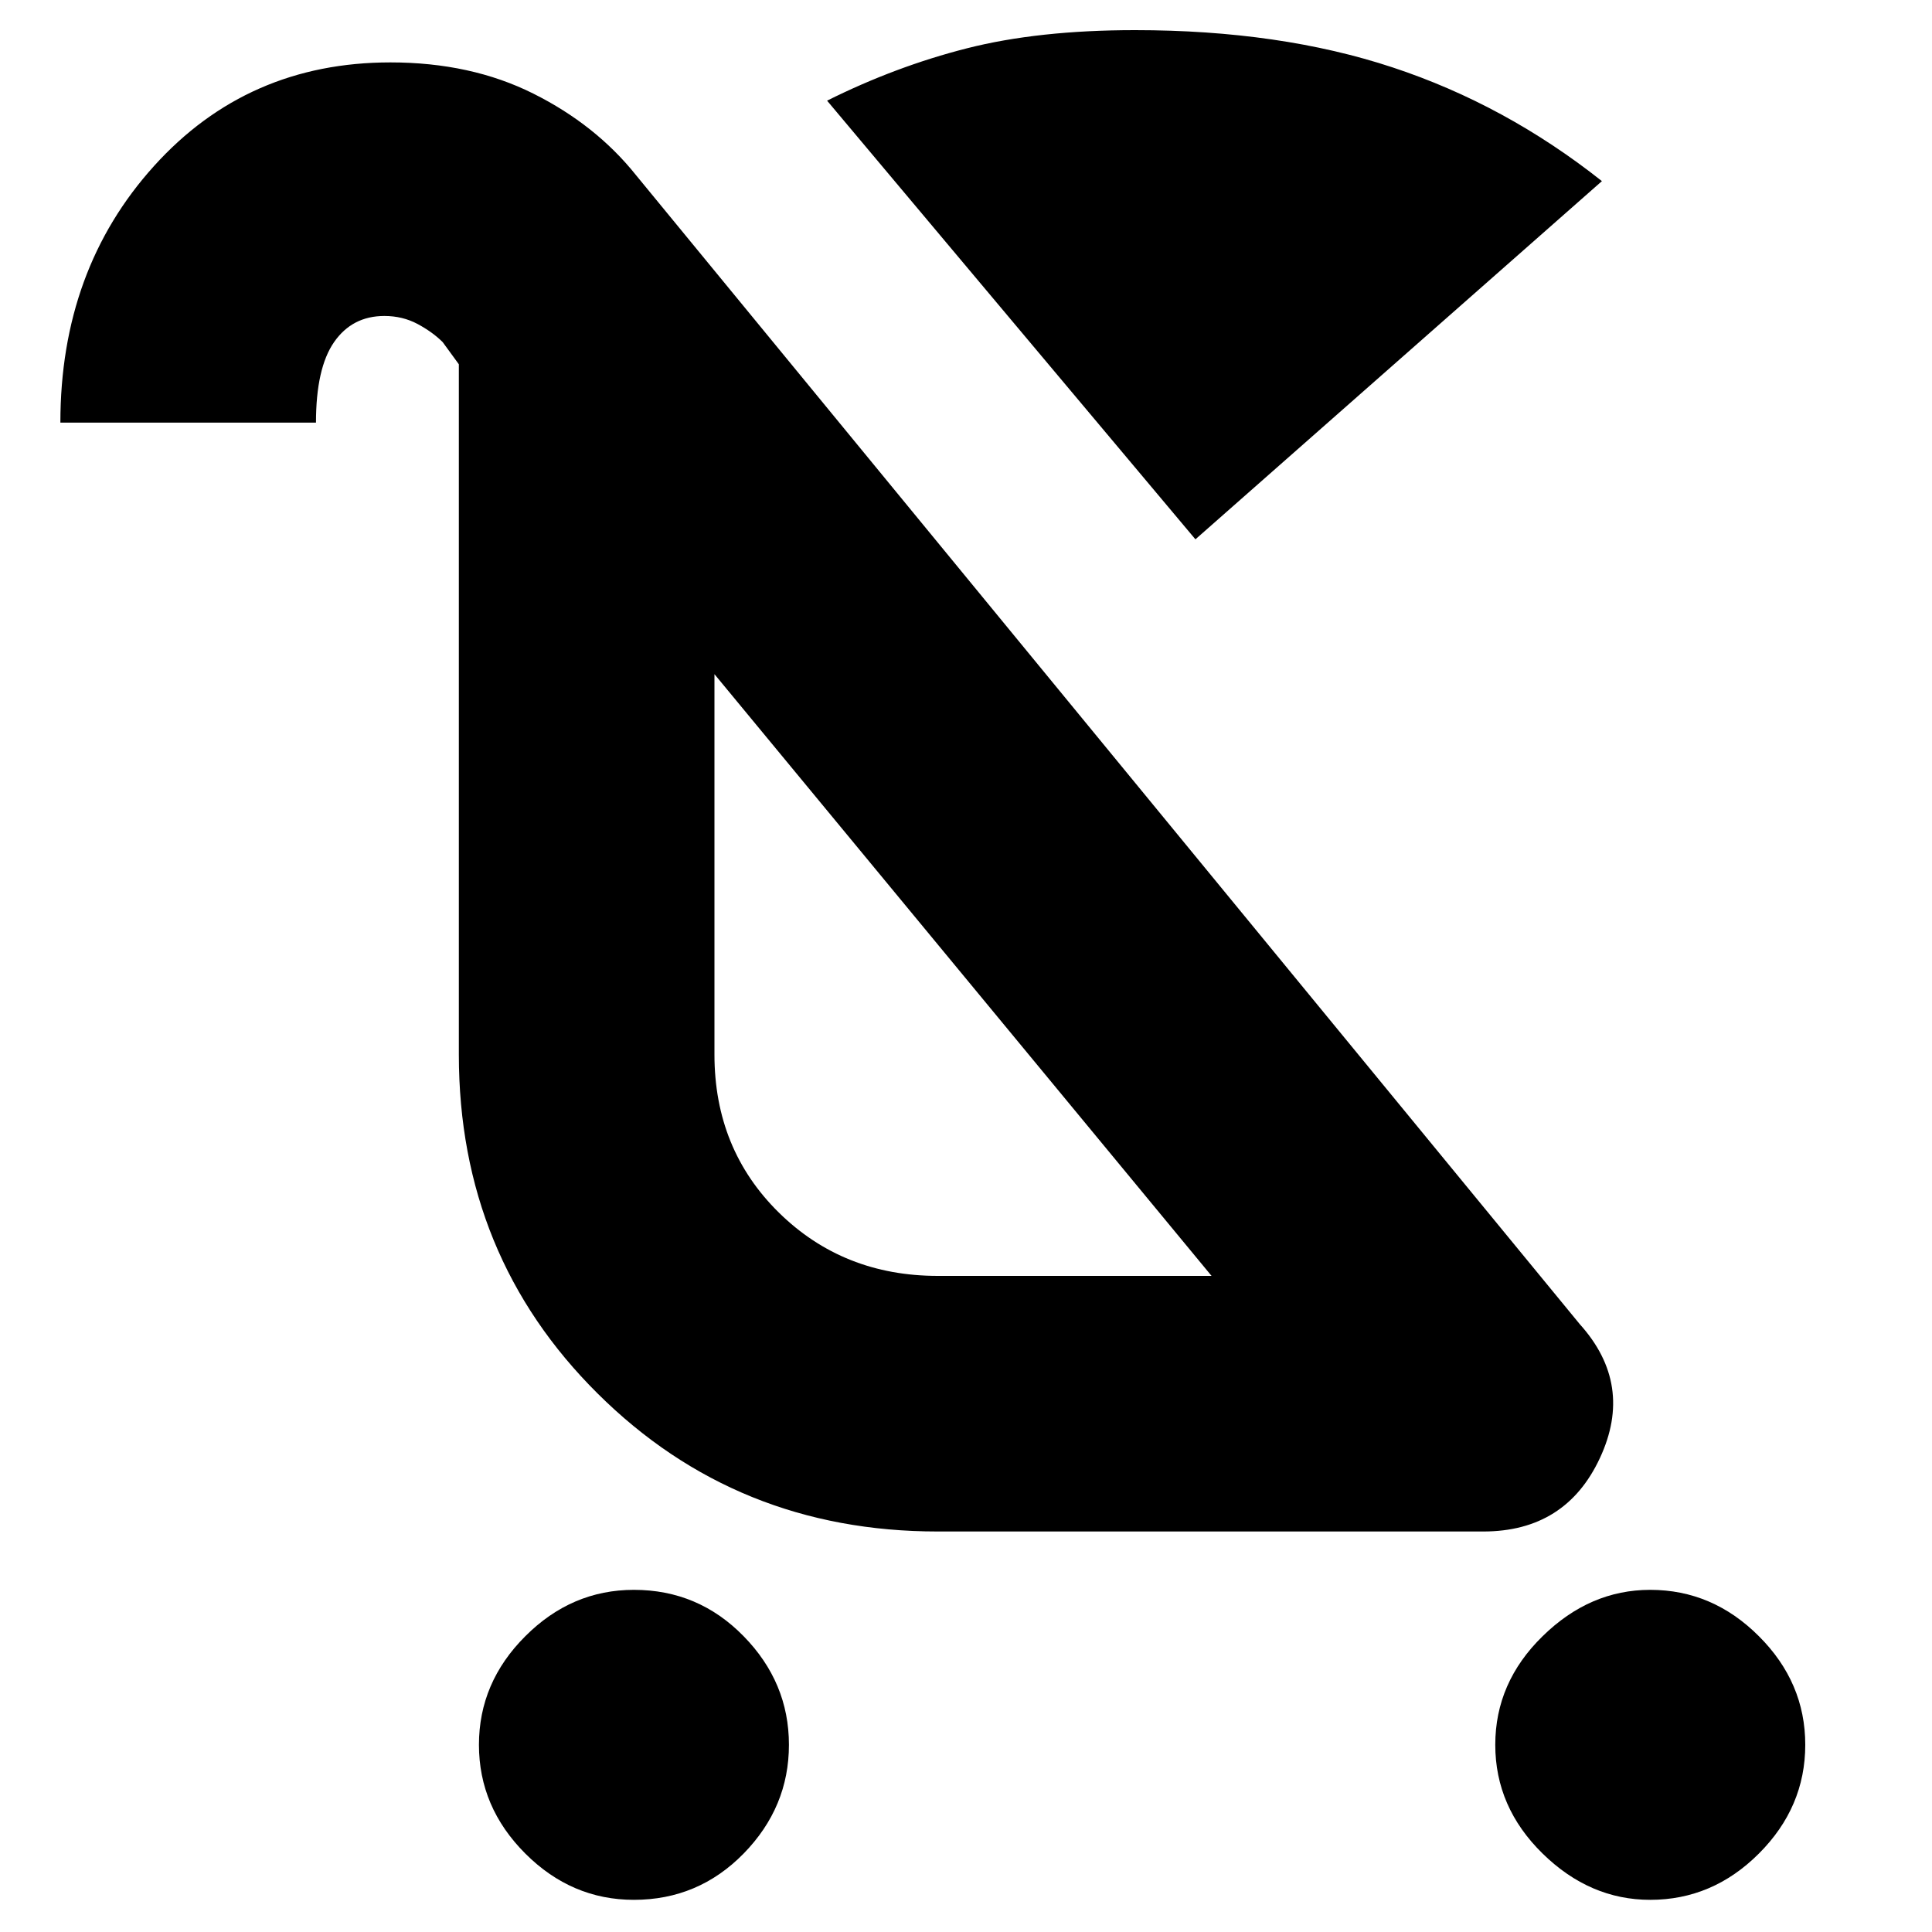 <svg xmlns="http://www.w3.org/2000/svg" height="20" width="20"><path d="M6.562 19.667Q5.917 19.667 5.438 19.188Q4.958 18.708 4.958 18.062Q4.958 17.417 5.438 16.938Q5.917 16.458 6.562 16.458Q7.229 16.458 7.698 16.938Q8.167 17.417 8.167 18.062Q8.167 18.708 7.698 19.188Q7.229 19.667 6.562 19.667ZM17.083 19.667Q16.458 19.667 15.969 19.188Q15.479 18.708 15.479 18.062Q15.479 17.417 15.969 16.938Q16.458 16.458 17.083 16.458Q17.729 16.458 18.208 16.938Q18.688 17.417 18.688 18.062Q18.688 18.708 18.208 19.188Q17.729 19.667 17.083 19.667ZM12.375 5.583 8.562 1.042Q9.271 0.688 10.01 0.5Q10.75 0.312 11.75 0.312Q13.25 0.312 14.417 0.698Q15.583 1.083 16.583 1.875ZM9.708 15.854Q7.625 15.854 6.188 14.427Q4.75 13 4.75 10.917V3.771L4.583 3.542Q4.479 3.438 4.323 3.354Q4.167 3.271 3.979 3.271Q3.646 3.271 3.458 3.542Q3.271 3.812 3.271 4.375H0.625Q0.625 2.792 1.594 1.719Q2.562 0.646 4.042 0.646Q4.875 0.646 5.521 0.969Q6.167 1.292 6.583 1.812L16.354 13.708Q16.917 14.333 16.562 15.094Q16.208 15.854 15.354 15.854ZM9.708 13.208H12.542L7.396 6.979V10.917Q7.396 11.896 8.062 12.552Q8.729 13.208 9.708 13.208ZM9.979 10.083Q9.979 10.083 9.979 10.083Q9.979 10.083 9.979 10.083Z"/></svg>